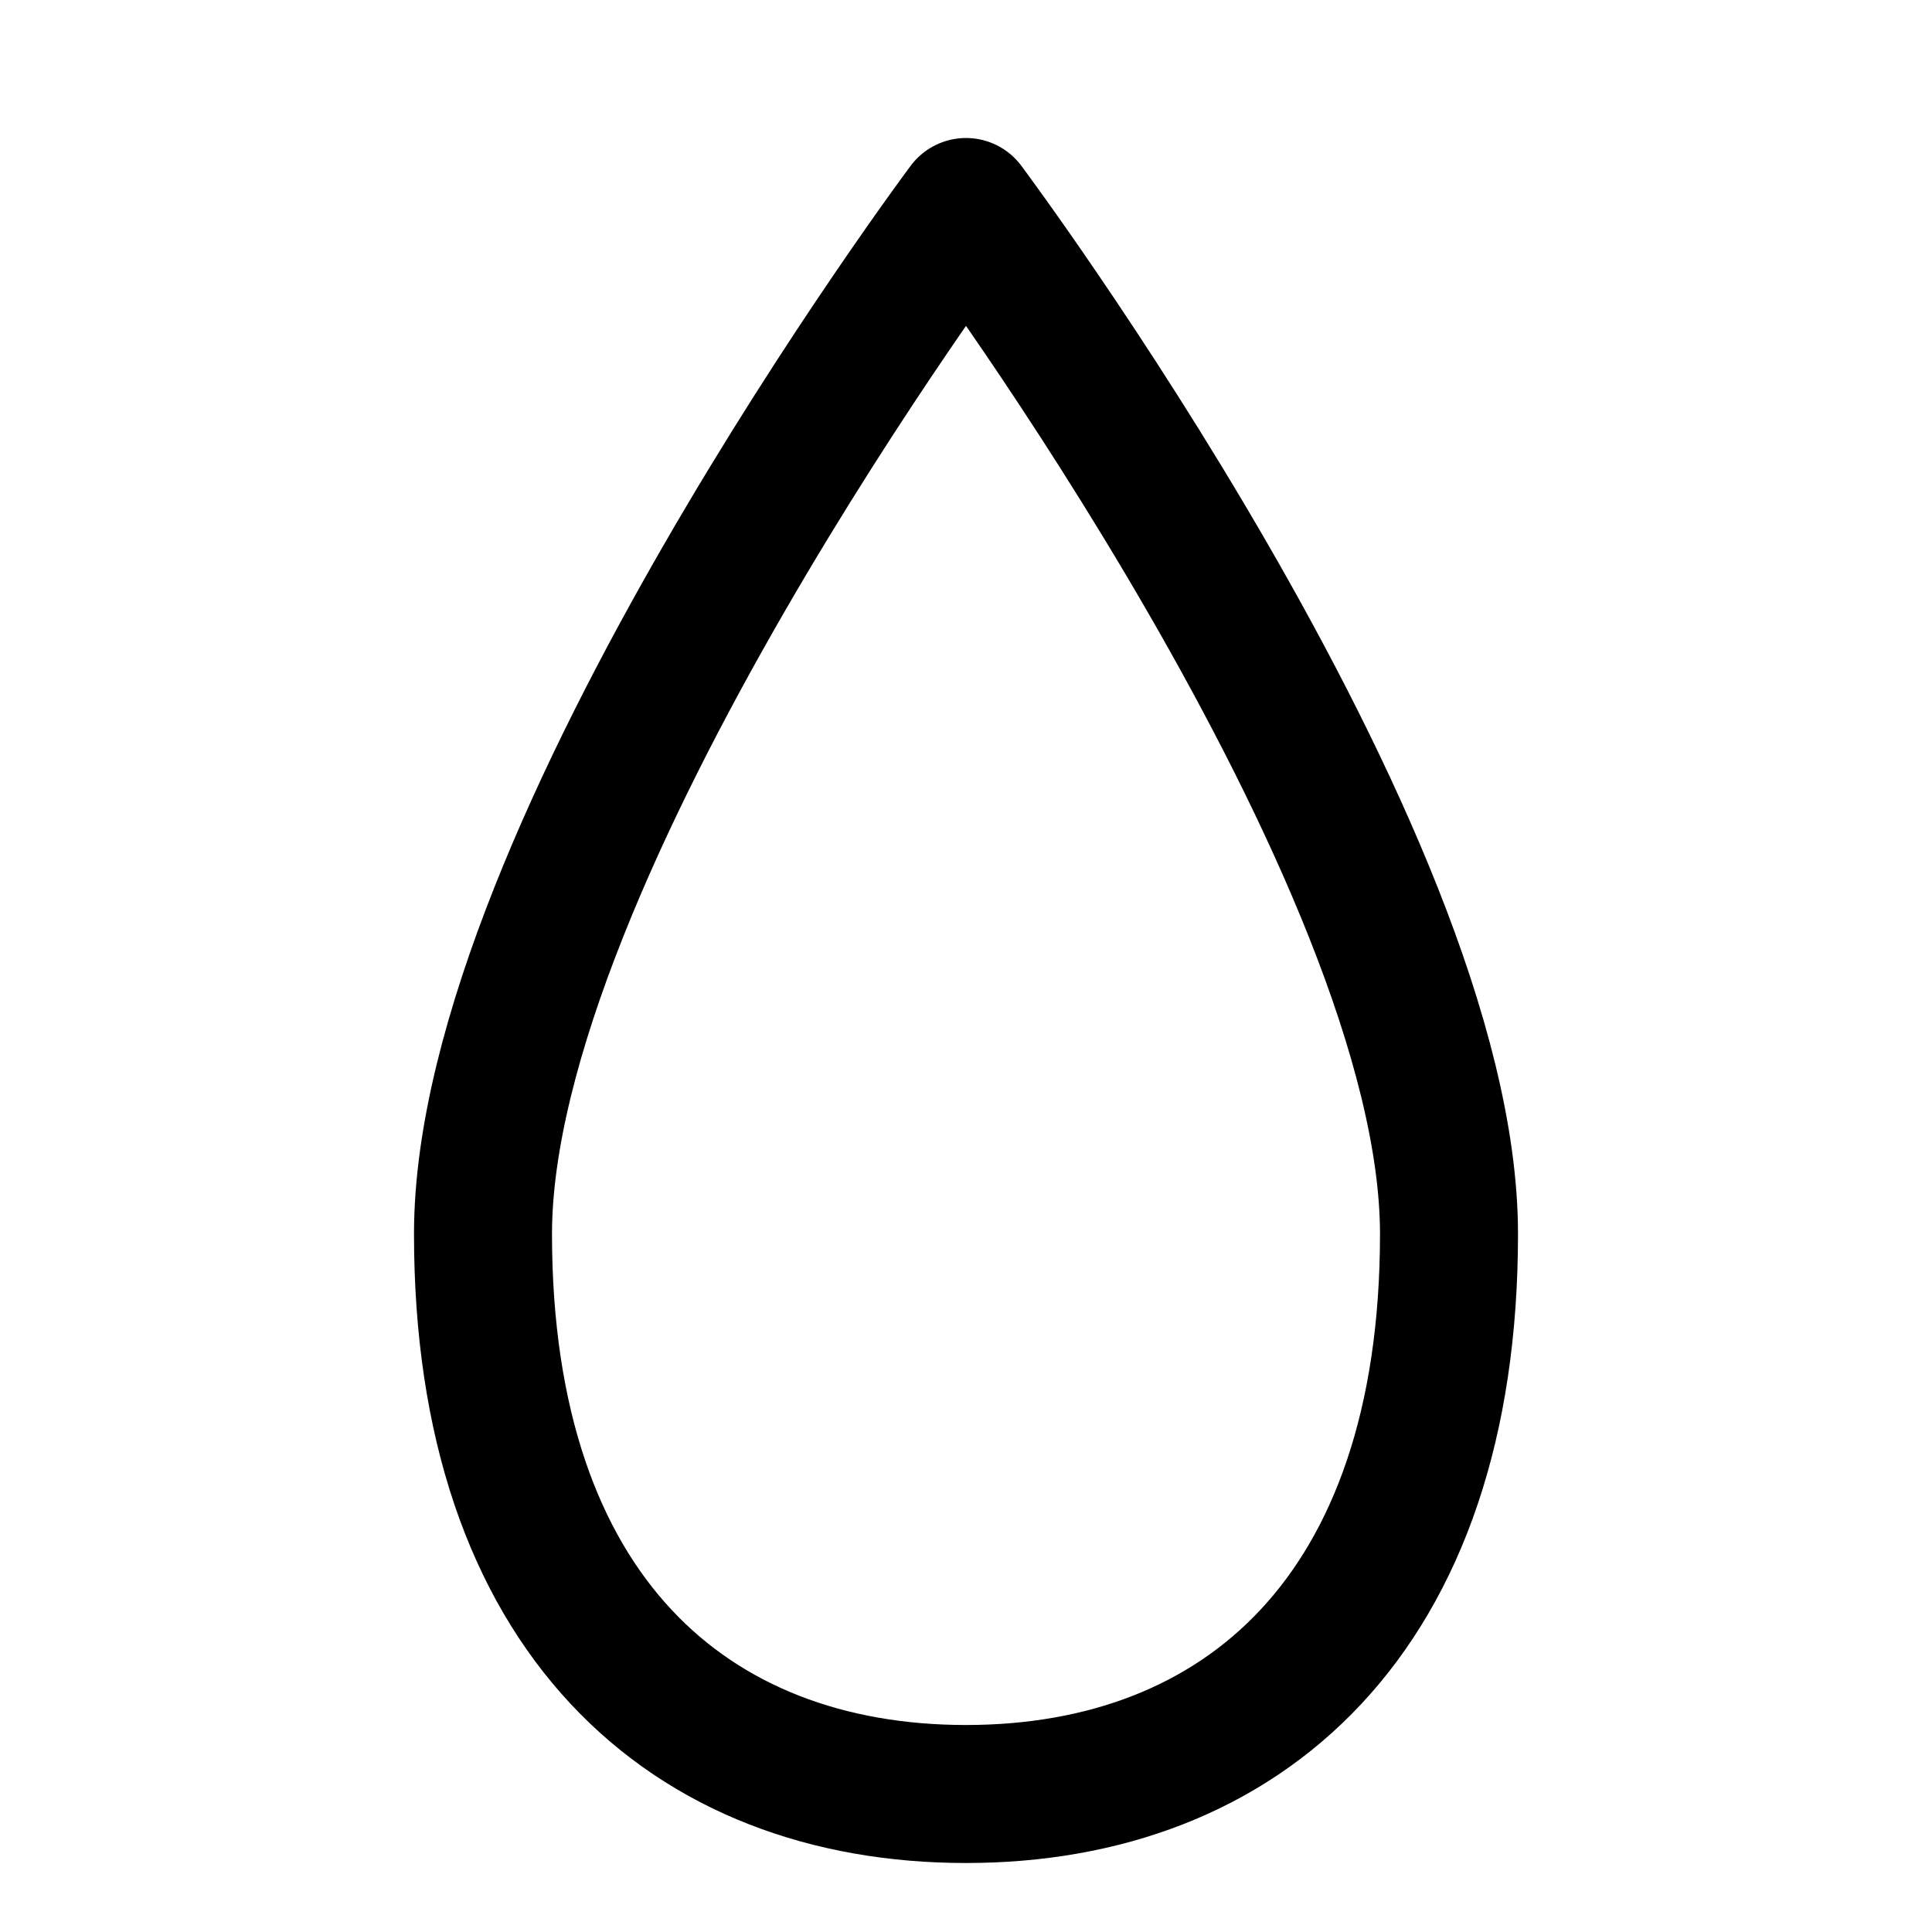 <svg width="24" height="24" viewBox="0 0 28 28" fill="none" xmlns="http://www.w3.org/2000/svg" stroke-width="2" stroke-linecap="round" stroke-linejoin="round" stroke="#000000"><path d="M7 17.884C7 23.404 10.003 26 14 26C17.997 26 21 23.404 21 17.884C21 12.364 14 3 14 3C14 3 7 12.364 7 17.884Z"></path></svg>